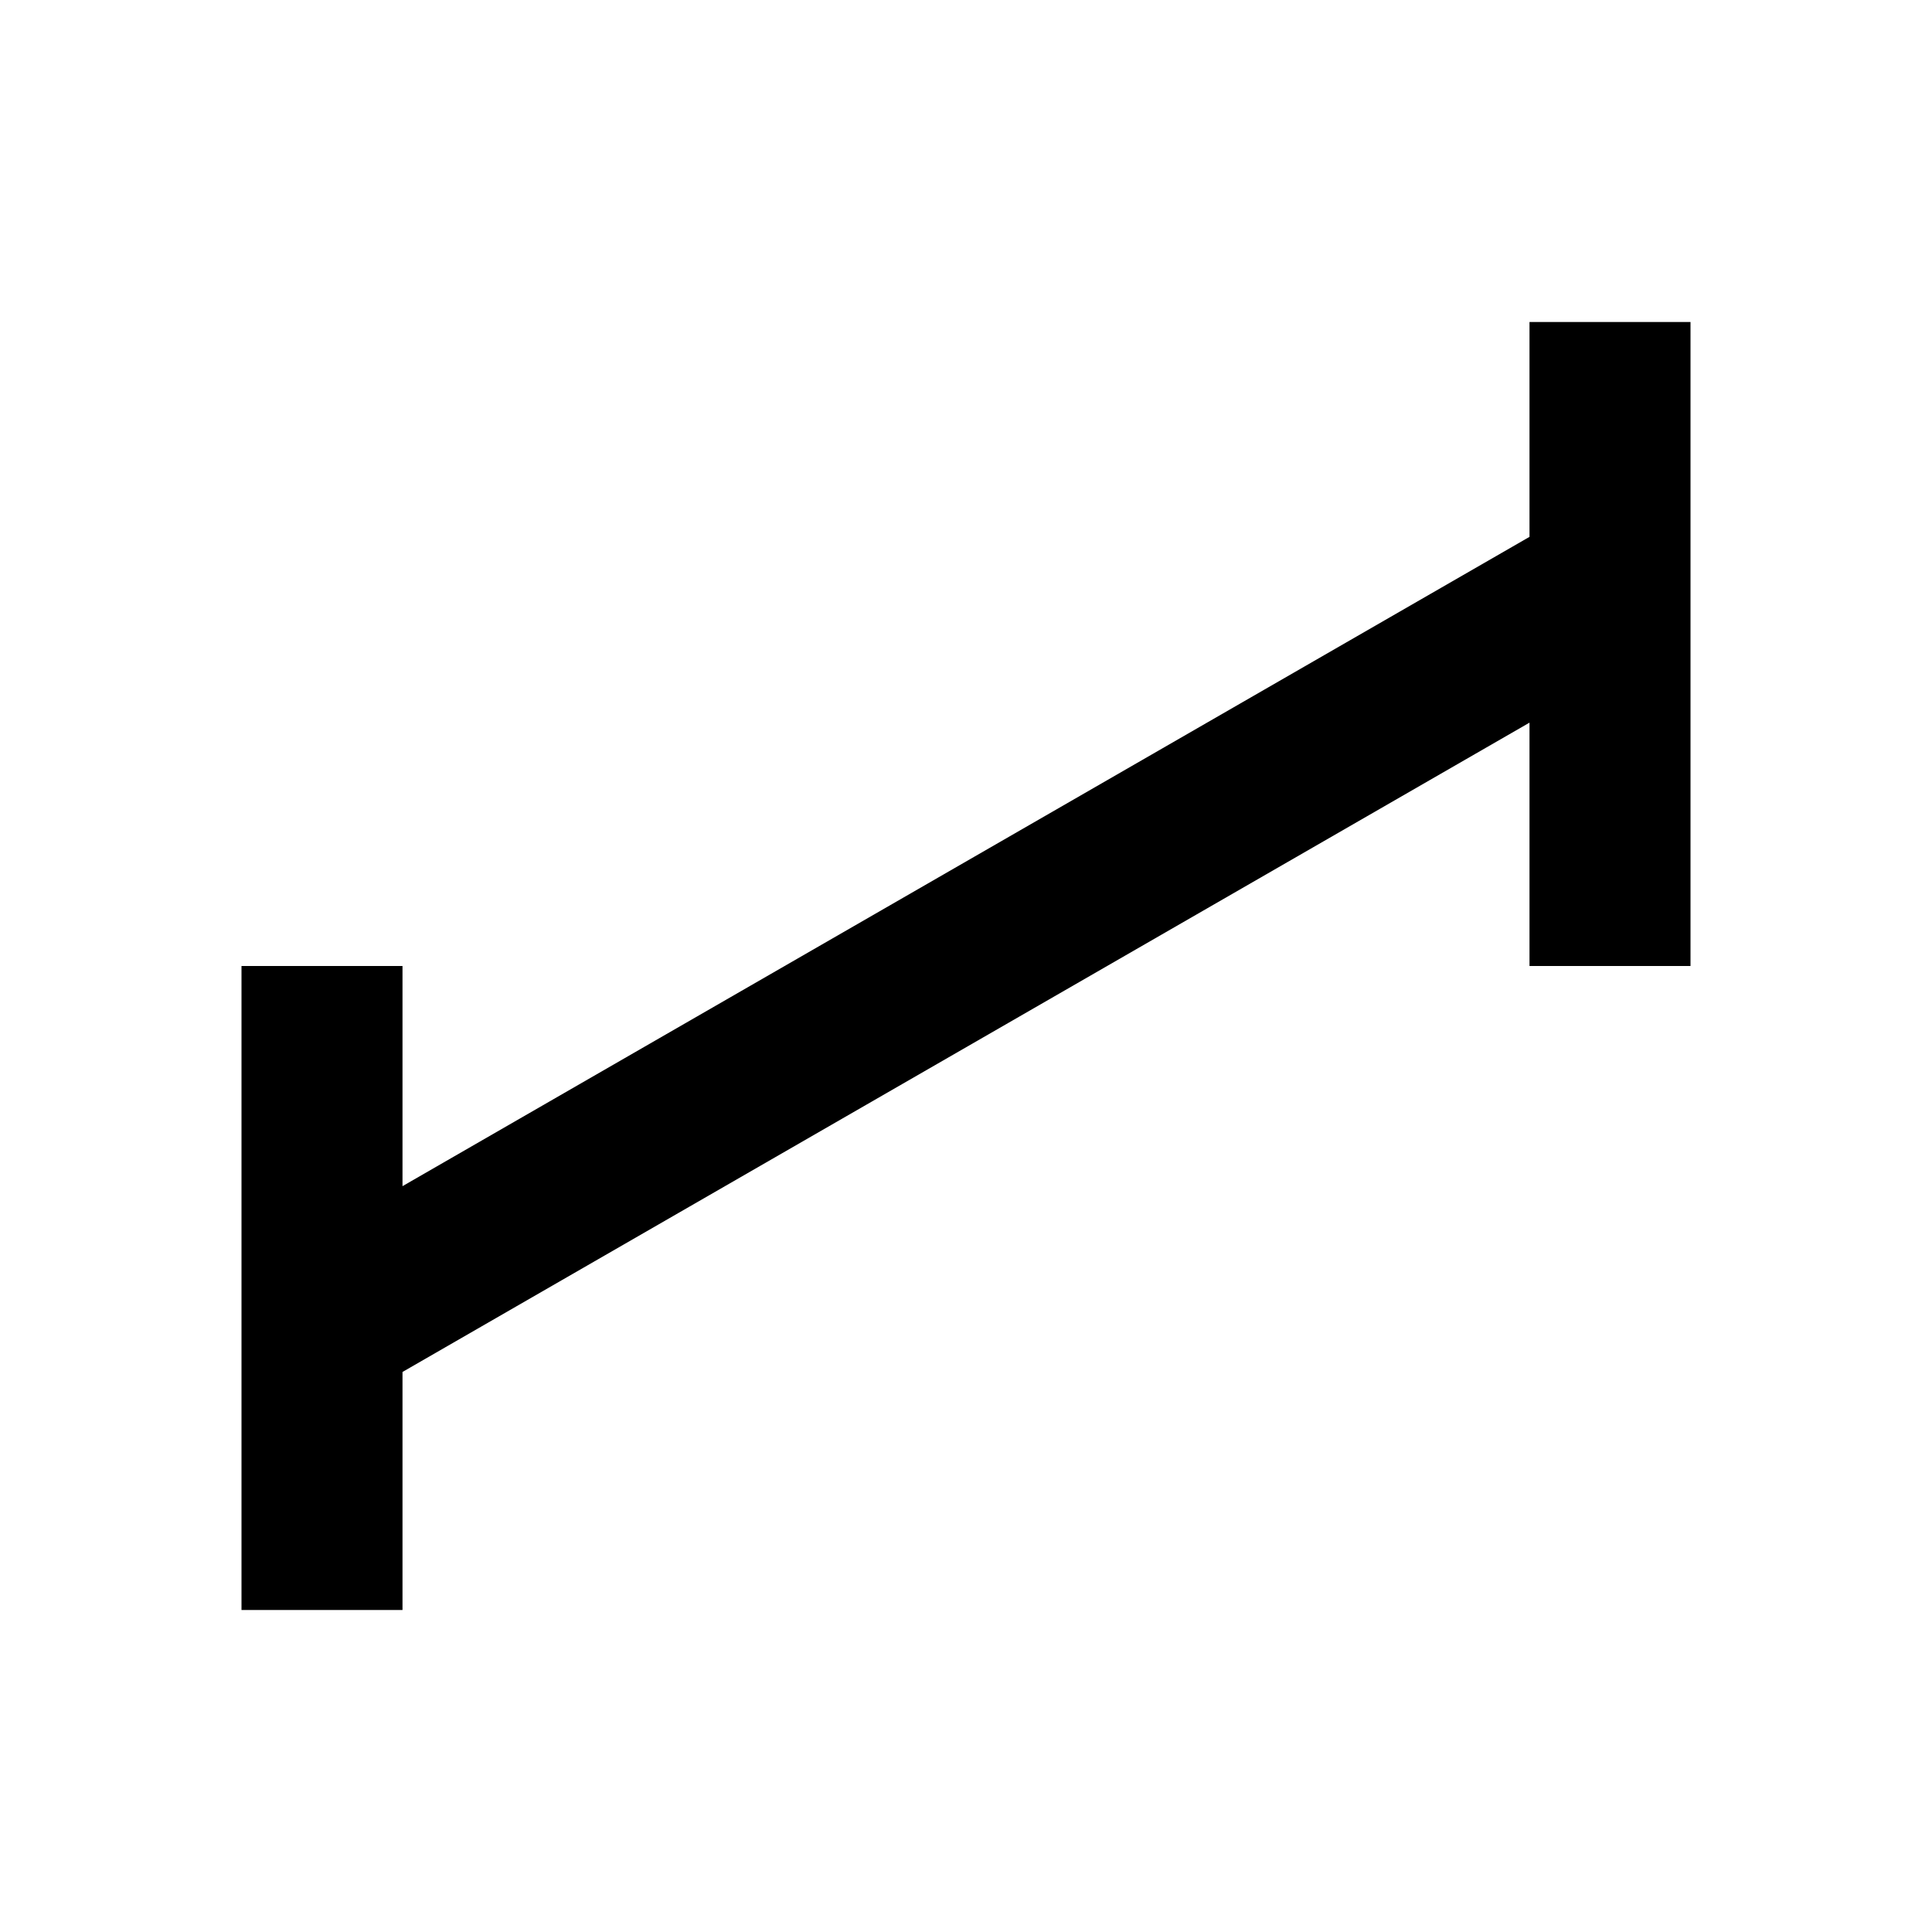 <svg xmlns="http://www.w3.org/2000/svg" width="24" height="24" viewBox="0 0 24 24" fill="none"><rect width="24" height="24" fill="none"/>
<path fill-rule="evenodd" clip-rule="evenodd" d="M19 12V8.977L5 17.043V20H3V12H5V14.735L19 6.669V4H21V12H19Z" fill="#000000"/>
</svg>
